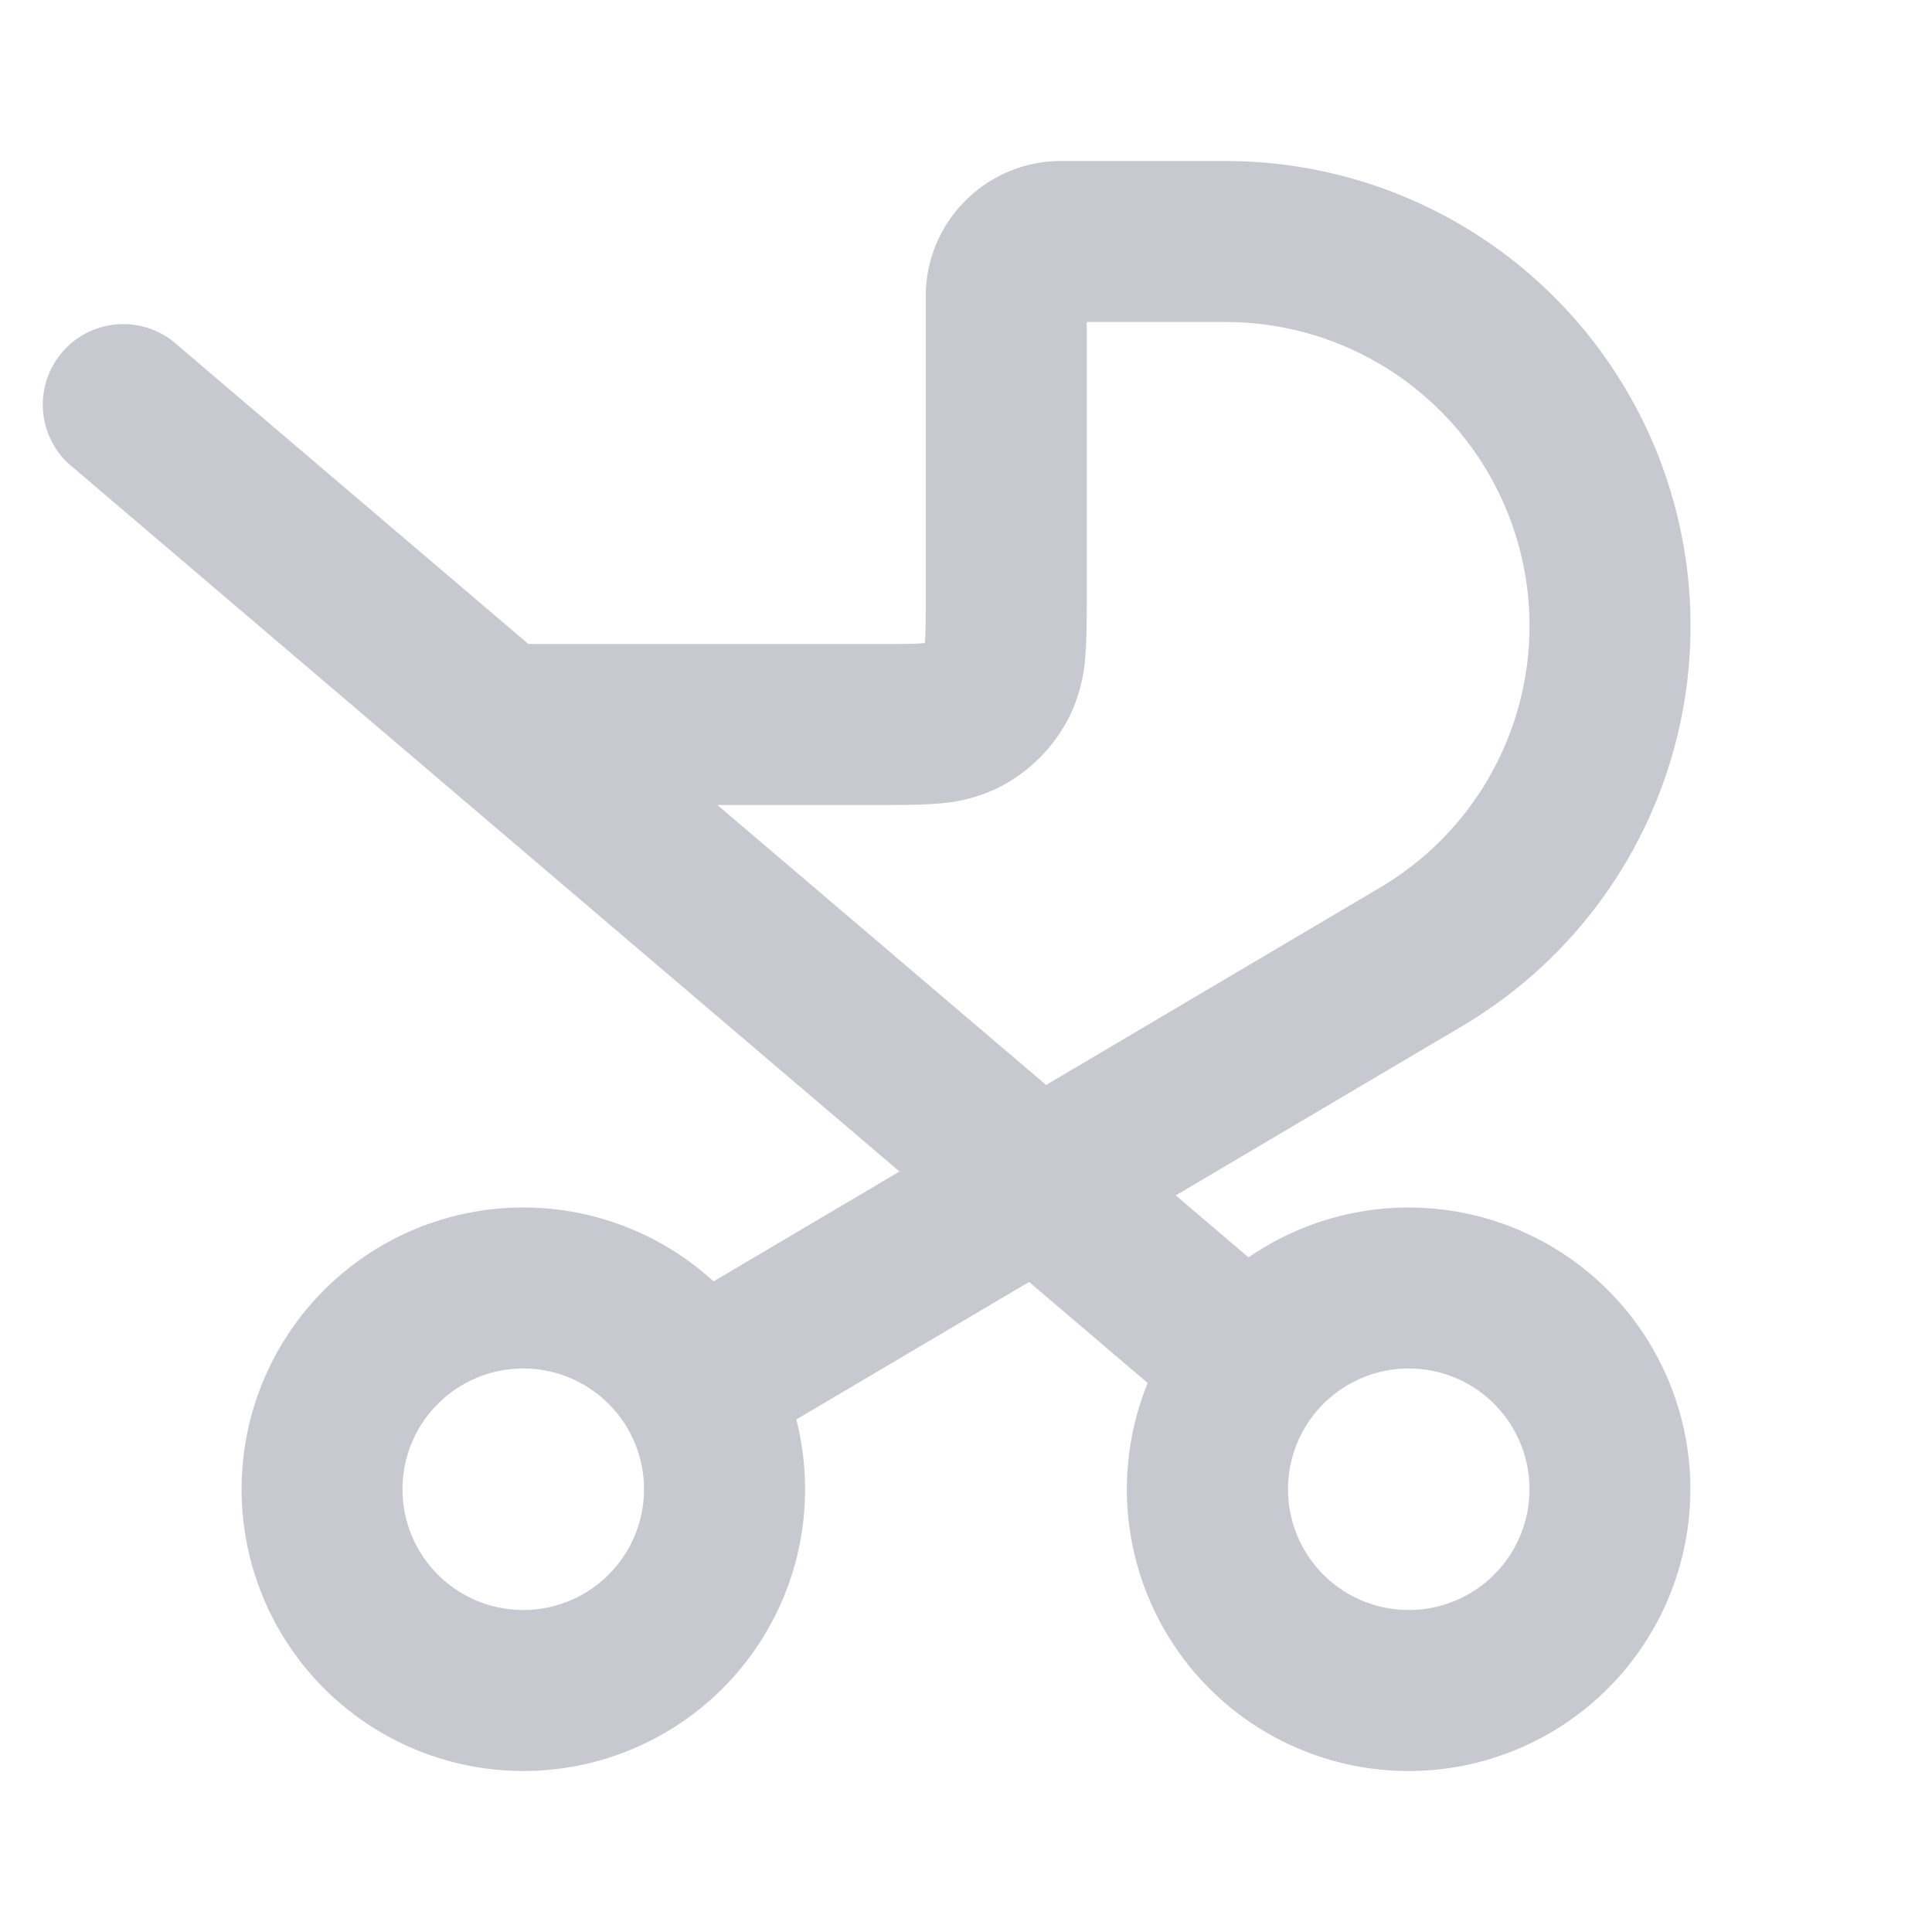 <svg xmlns="http://www.w3.org/2000/svg" width="24" height="24" fill="none"><path fill="#C8C8D1" fill-rule="evenodd" d="m14.605 14.85 3.558-2.103A5.775 5.775 0 0 0 15.225 2h-2.043c-.929 0-1.682.753-1.682 1.682V7.4c0 .297 0 .459-.01.575l-.001.014h-.014C11.36 8 11.197 8 10.9 8H6.564L2.148 4.239A1 1 0 0 0 .852 5.76l10.322 8.793-2.31 1.365a3.5 3.5 0 1 0 1.028 1.715l2.892-1.708 1.473 1.255a3.5 3.5 0 1 0 1.253-1.56l-.905-.771ZM19 7.775A3.775 3.775 0 0 0 15.225 4H13.5v3.432c0 .252 0 .498-.017.706a2.022 2.022 0 0 1-.201.77 2 2 0 0 1-.874.874 2.021 2.021 0 0 1-.77.201c-.208.017-.454.017-.706.017h-2.02l4.083 3.478 4.15-2.453A3.775 3.775 0 0 0 19 7.775ZM16 18.5a1.5 1.5 0 1 1 3 0 1.5 1.5 0 0 1-3 0ZM6.5 17a1.5 1.5 0 1 0 0 3 1.5 1.5 0 0 0 0-3Z" clip-rule="evenodd"/></svg>